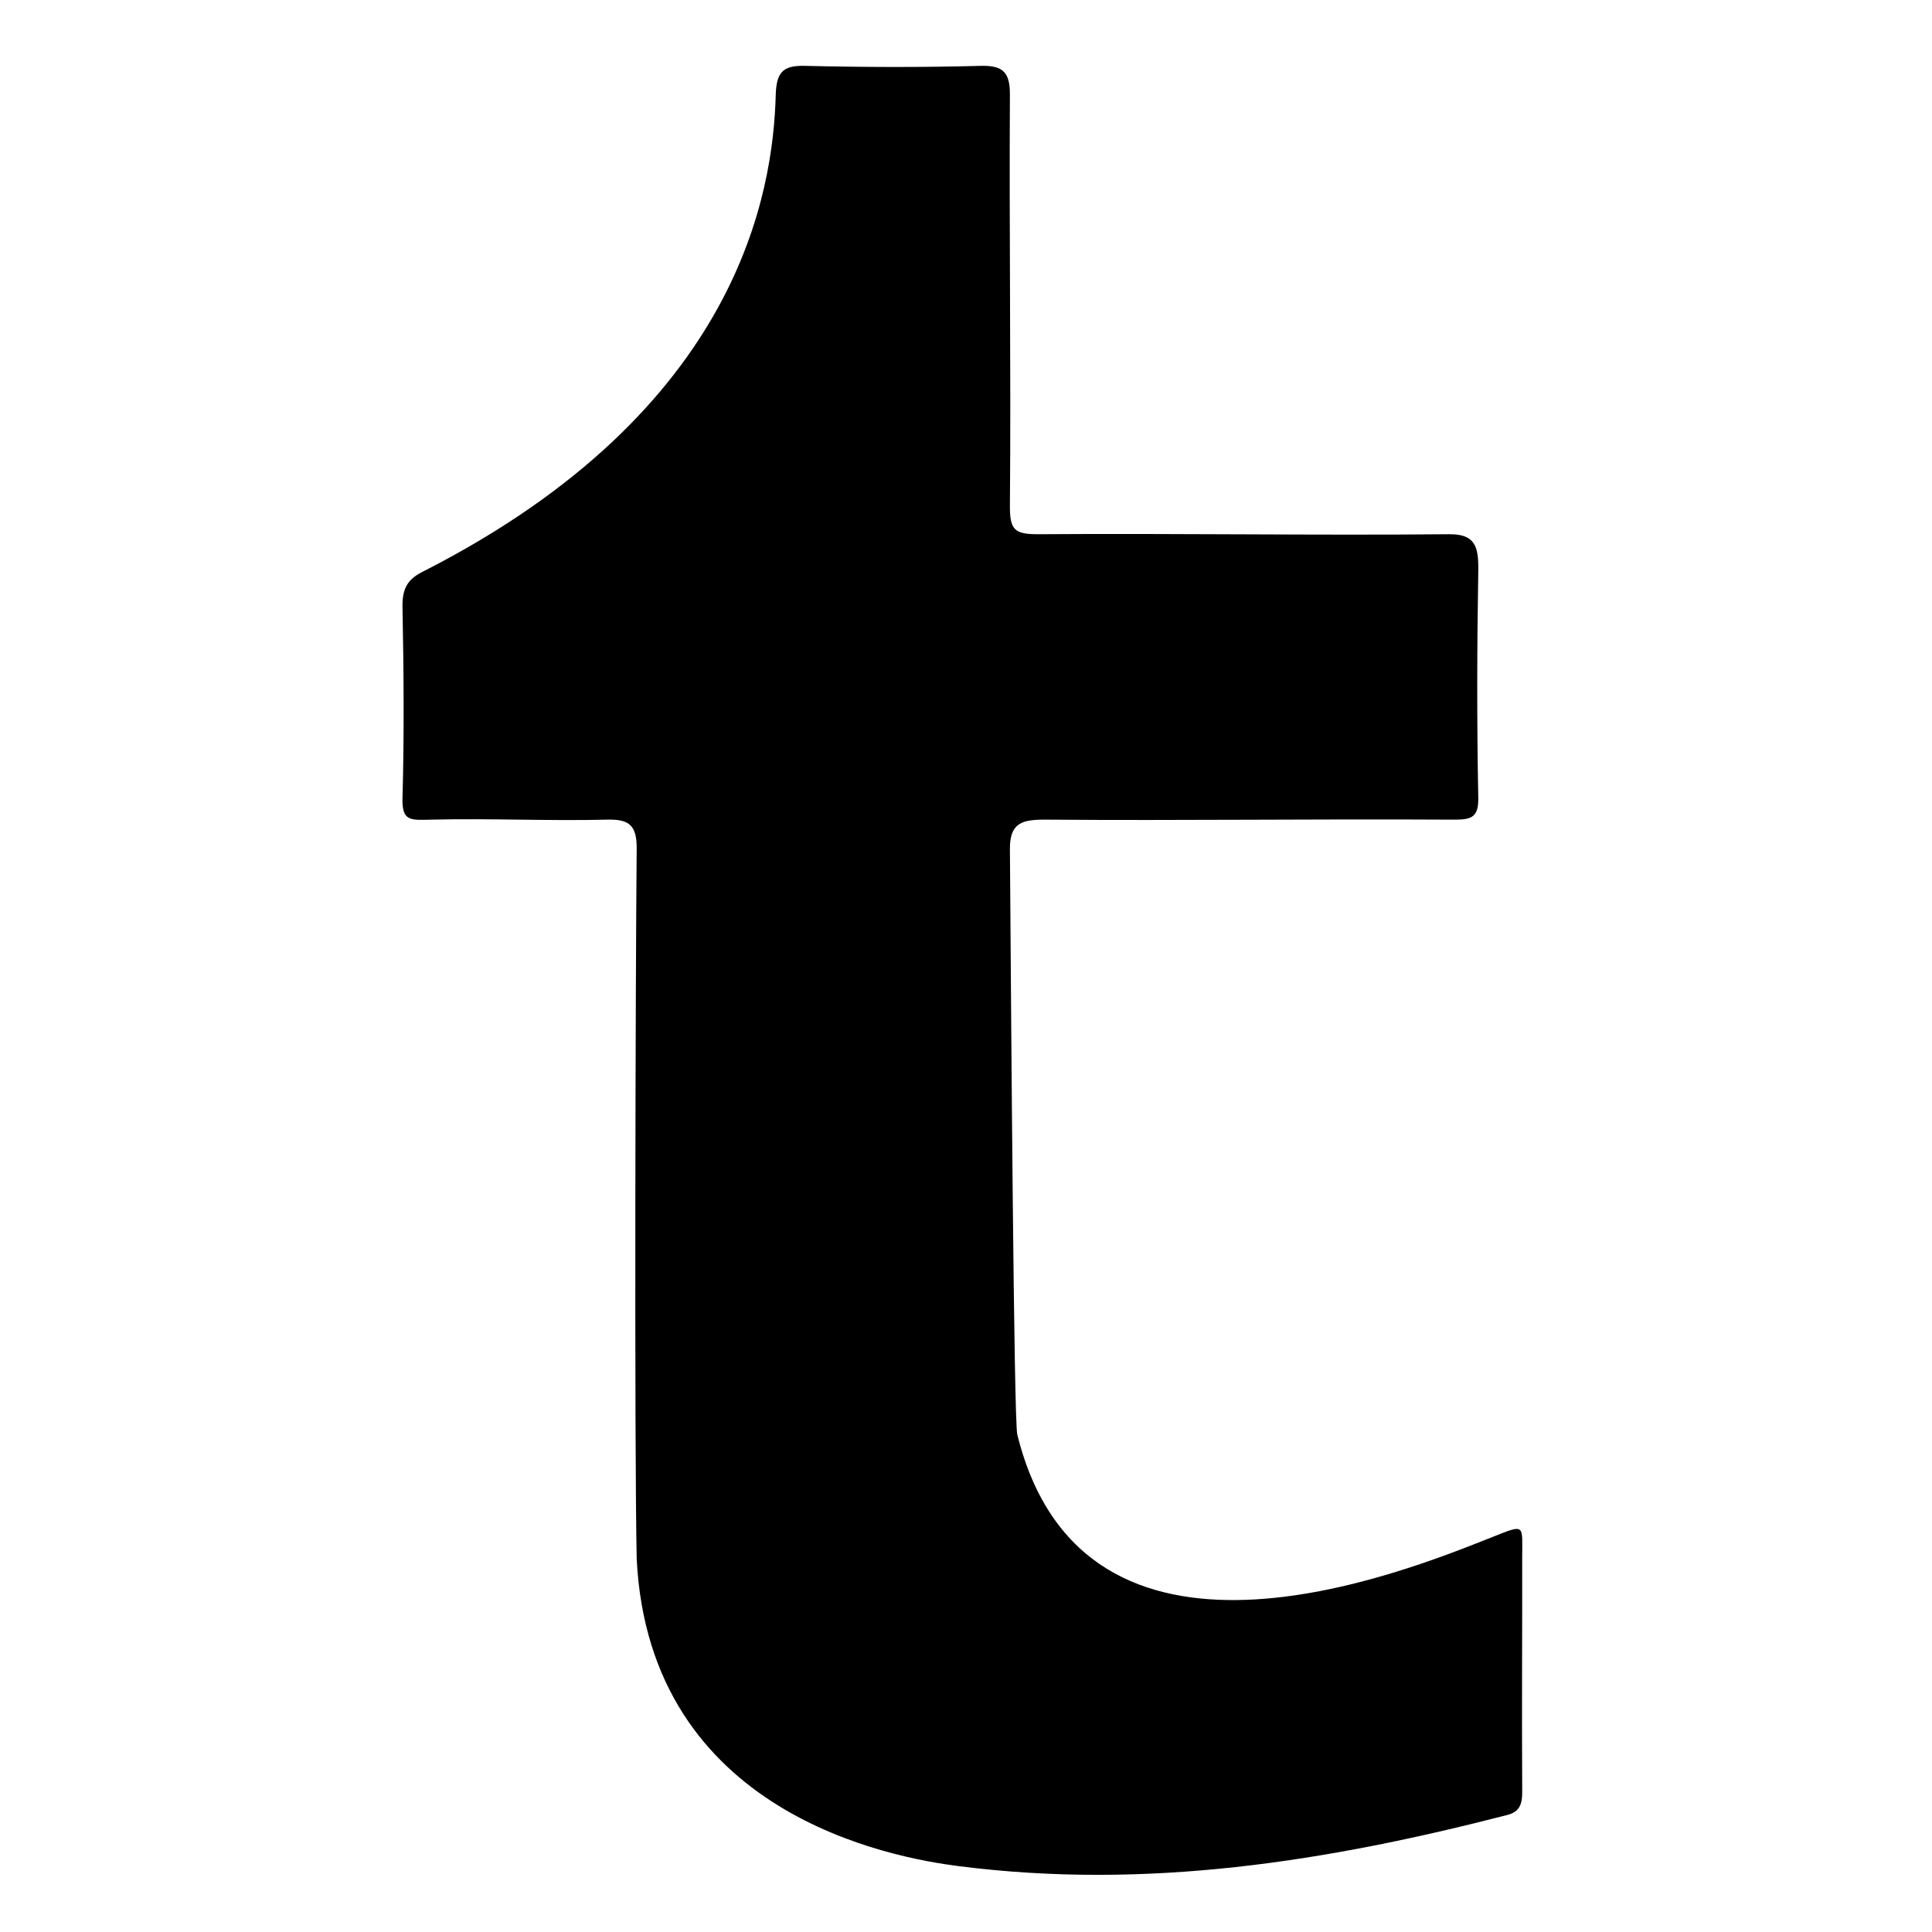 <svg viewBox="0 0 264 264">
    <g clip-path="url(#clip-path)">
        <path d="M87 116c.031-3.17-.977-4.076-4-4-7.977.2-16.021-.193-24 0-2.958.071-4.094.254-4-3 .241-8.389.164-17.609 0-26-.05-2.584.658-3.889 3-5 43.164-22.048 47.632-51.89 48-65 .09-3.211 1.034-4.068 4-4 8.118.19 15.886.216 24 0 3.135-.082 4.02.938 4 4-.113 18.723.159 37.281 0 56-.027 3.424.59 4.023 4 4 18.444-.136 37.56.175 56 0 3.581-.035 4.055 1.673 4 5-.175 10.321-.2 20.68 0 31 .06 3.043-1.244 3.015-4 3-18.58-.109-36.419.147-55 0-3.253-.025-5.025.363-5 4 .174 23.81.531 77.3 1 80 9.089 36.739 52.673 18.89 65 14 4.524-1.8 3.991-1.686 4 3 .018 10.324-.06 20.676 0 31 .008 1.779.161 3.444-2 4-24.788 6.393-49.3 10.28-75 7-8.935-1.144-42.272-7-44-42-.329-15.96-.16-80.623 0-97Z" fill-rule="evenodd"/>
    </g>
</svg>

